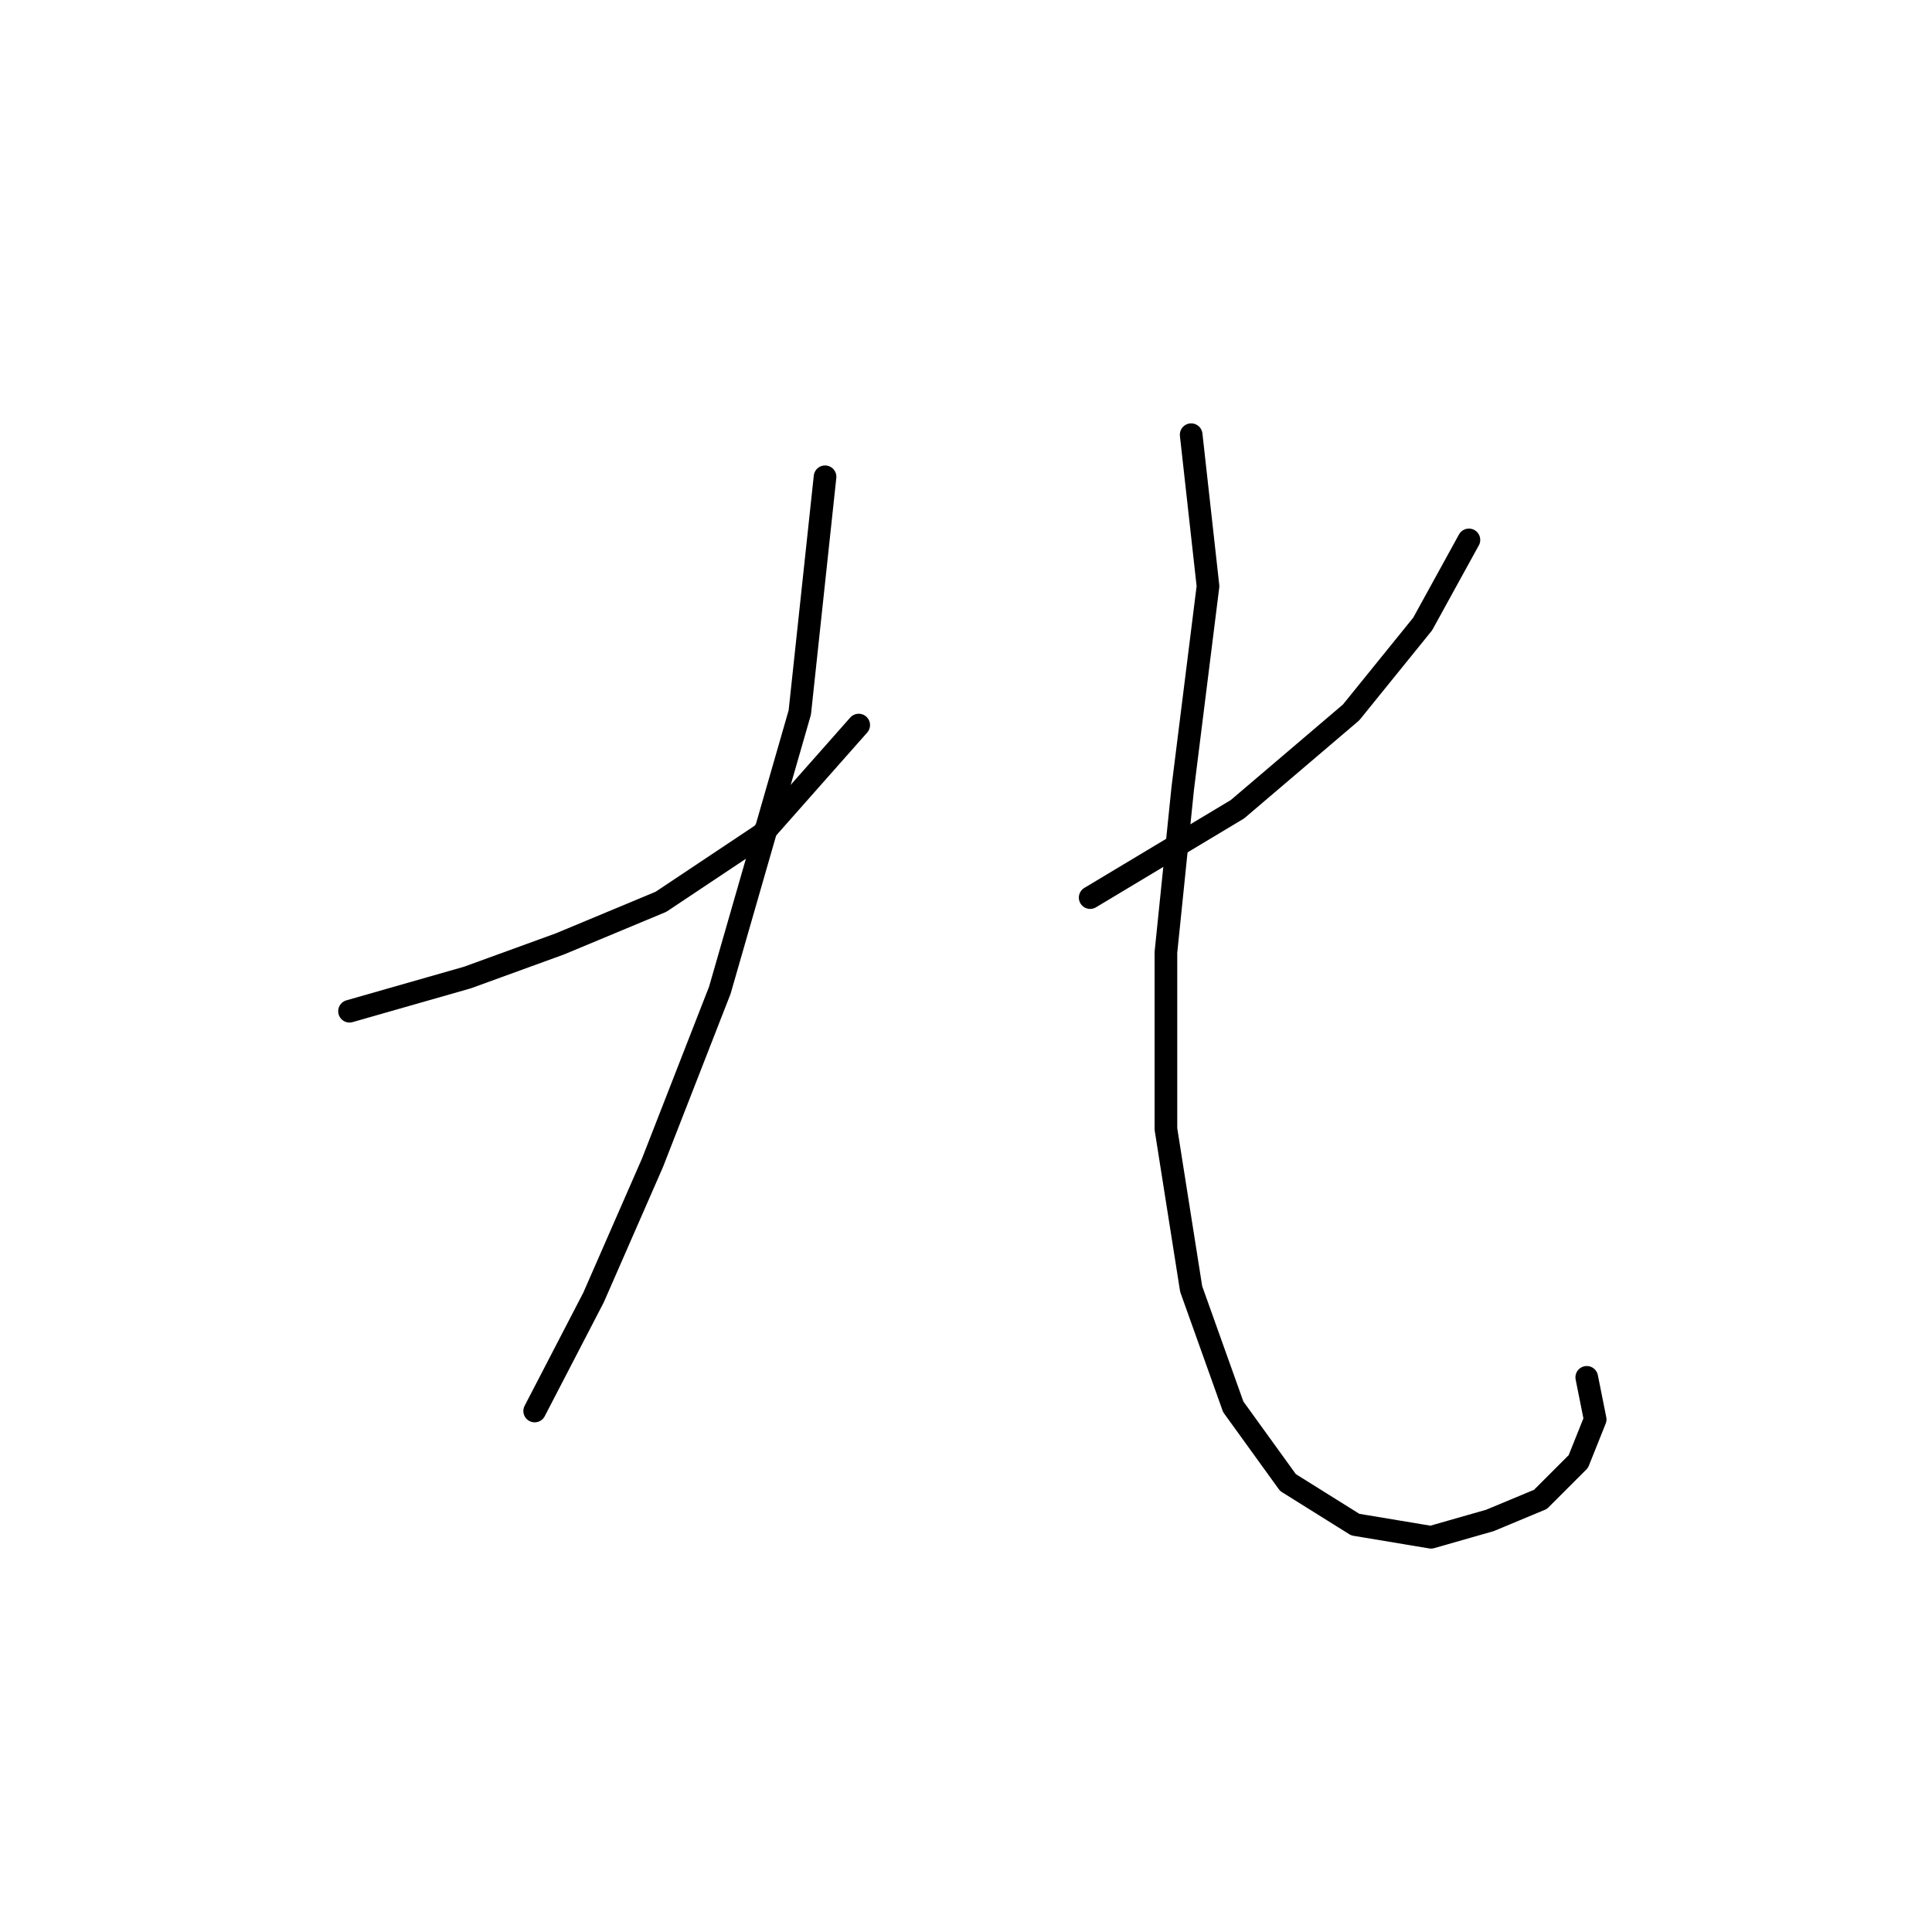 <?xml version="1.0" standalone="no"?>
    <svg width="256" height="256" xmlns="http://www.w3.org/2000/svg" version="1.1">
    <polyline stroke="black" stroke-width="3" stroke-linecap="round" fill="transparent" stroke-linejoin="round" points="46.312 133.992 61.926 129.531 74.193 125.071 87.576 119.494 100.959 110.572 113.784 96.074 113.784 96.074 " />
        <polyline stroke="black" stroke-width="3" stroke-linecap="round" fill="transparent" stroke-linejoin="round" points="109.323 63.175 105.978 94.401 95.383 131.204 86.461 154.067 78.654 171.911 70.847 186.966 70.847 186.966 " />
        <polyline stroke="black" stroke-width="3" stroke-linecap="round" fill="transparent" stroke-linejoin="round" points="194.639 71.539 188.505 82.691 179.026 94.401 163.97 107.227 144.453 118.937 144.453 118.937 " />
        <polyline stroke="black" stroke-width="3" stroke-linecap="round" fill="transparent" stroke-linejoin="round" points="157.836 57.598 160.067 77.673 156.721 104.439 154.491 126.186 154.491 149.606 157.836 170.795 163.412 186.409 170.662 196.446 179.583 202.022 189.621 203.695 197.427 201.465 204.119 198.676 209.137 193.658 211.368 188.082 210.253 182.505 210.253 182.505 " />
        </svg>